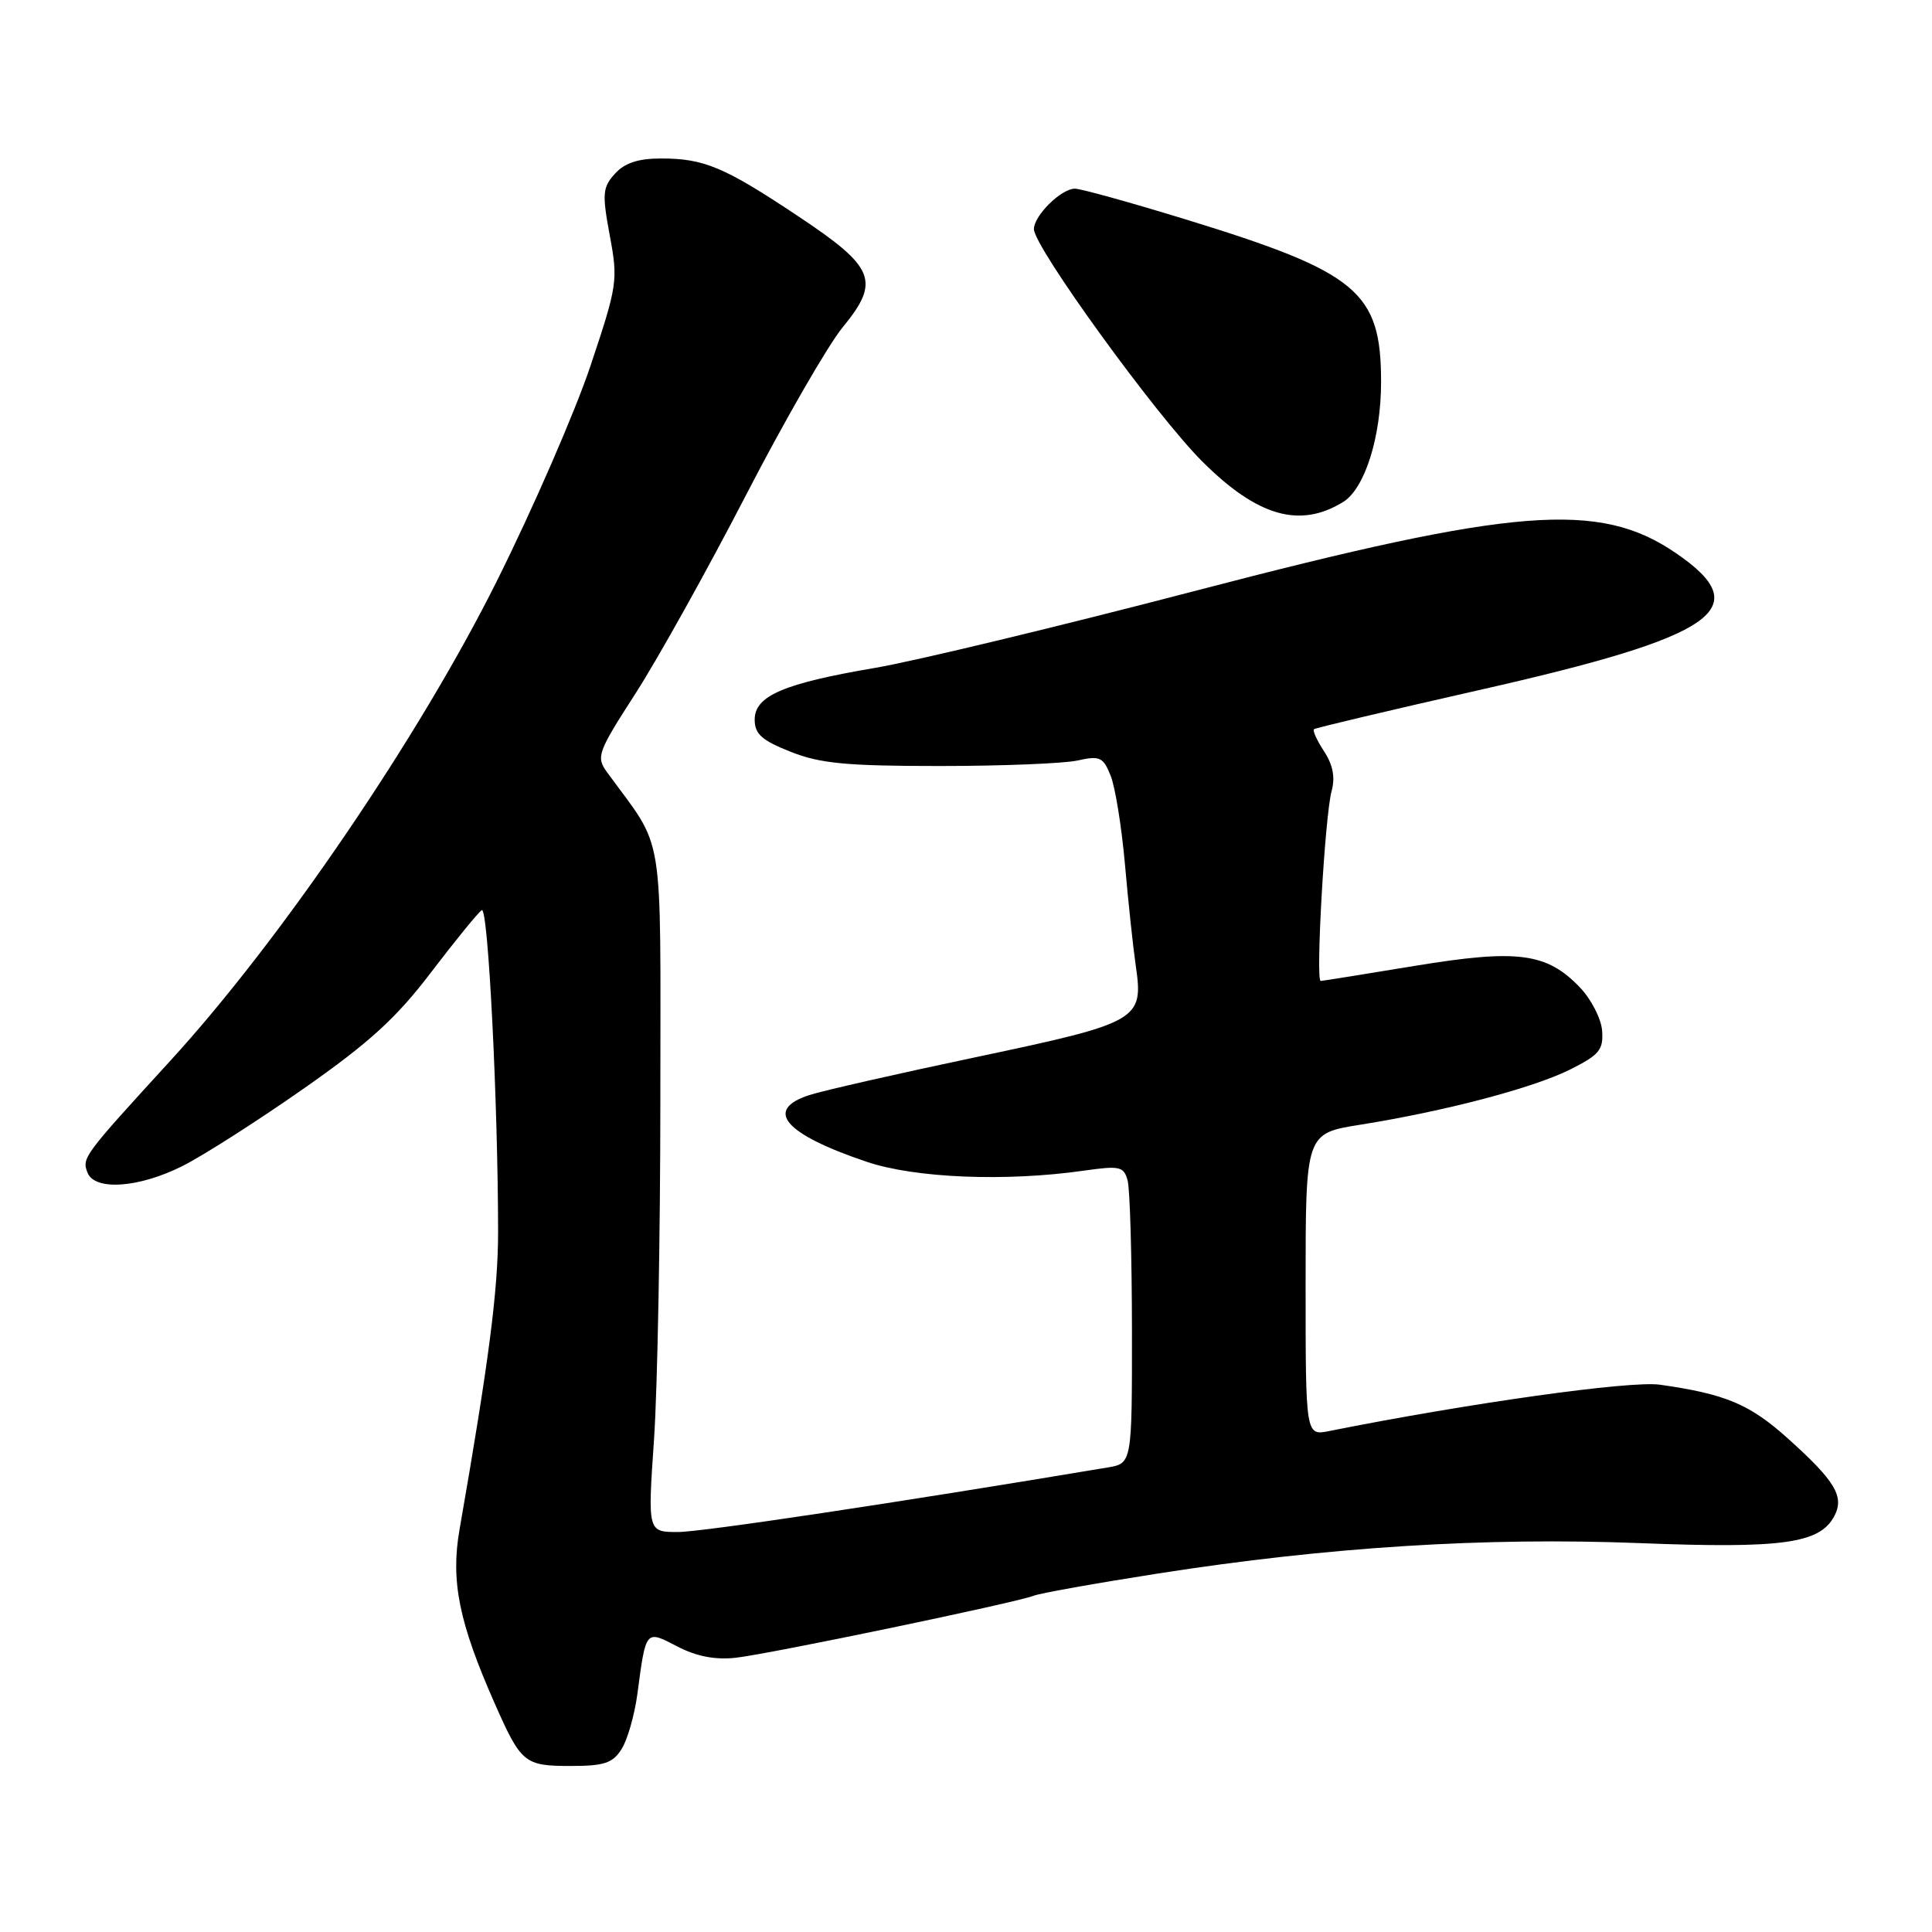 <?xml version="1.0" encoding="UTF-8" standalone="no"?>
<!DOCTYPE svg PUBLIC "-//W3C//DTD SVG 1.1//EN" "http://www.w3.org/Graphics/SVG/1.1/DTD/svg11.dtd" >
<svg xmlns="http://www.w3.org/2000/svg" xmlns:xlink="http://www.w3.org/1999/xlink" version="1.1" viewBox="0 0 256 256">
 <g >
 <path fill="currentColor"
d=" M 82.37 231.75 C 83.15 230.51 84.08 227.25 84.45 224.50 C 85.60 215.86 85.51 215.96 89.78 218.18 C 92.31 219.49 94.78 219.96 97.50 219.66 C 102.04 219.15 134.65 212.36 136.98 211.44 C 137.81 211.11 145.25 209.78 153.50 208.49 C 175.96 204.98 196.79 203.67 217.23 204.47 C 236.16 205.21 241.11 204.53 243.04 200.92 C 244.43 198.33 243.21 196.27 236.93 190.63 C 231.85 186.06 228.68 184.72 219.95 183.48 C 216.04 182.92 194.60 185.93 176.13 189.62 C 173.00 190.25 173.00 190.25 173.00 170.22 C 173.00 150.18 173.00 150.18 180.25 149.03 C 191.45 147.24 203.04 144.20 208.00 141.74 C 211.91 139.79 212.47 139.12 212.29 136.60 C 212.18 135.00 210.85 132.41 209.34 130.83 C 204.94 126.24 201.09 125.74 187.43 127.99 C 180.87 129.07 175.28 129.97 175.00 129.98 C 174.30 130.01 175.56 108.07 176.44 104.84 C 176.94 103.02 176.63 101.37 175.45 99.56 C 174.50 98.12 173.90 96.79 174.11 96.62 C 174.33 96.45 184.15 94.12 195.94 91.45 C 227.62 84.29 232.85 80.63 222.01 73.25 C 211.88 66.35 200.73 67.23 158.50 78.26 C 140.35 83.00 121.22 87.60 116.00 88.49 C 103.83 90.56 100.00 92.20 100.00 95.35 C 100.00 97.26 100.94 98.10 104.75 99.61 C 108.66 101.17 112.15 101.50 124.50 101.50 C 132.75 101.50 140.98 101.17 142.78 100.77 C 145.73 100.11 146.18 100.32 147.16 102.77 C 147.77 104.27 148.62 109.55 149.06 114.50 C 149.49 119.45 150.14 125.53 150.50 128.00 C 151.54 135.16 150.94 135.51 129.50 140.04 C 119.05 142.24 109.04 144.52 107.25 145.10 C 101.18 147.07 103.94 150.27 114.86 153.95 C 121.28 156.11 133.28 156.60 143.68 155.11 C 148.39 154.44 148.92 154.56 149.42 156.44 C 149.72 157.57 149.98 166.47 149.99 176.20 C 150.00 193.91 150.00 193.91 146.75 194.45 C 118.91 199.11 93.00 203.00 89.83 203.00 C 85.82 203.00 85.82 203.00 86.66 190.75 C 87.12 184.01 87.50 163.62 87.50 145.43 C 87.50 108.90 88.16 112.92 80.45 102.34 C 78.96 100.29 79.15 99.74 84.24 91.84 C 87.19 87.25 93.76 75.45 98.84 65.62 C 103.92 55.79 109.69 45.78 111.65 43.38 C 116.69 37.24 115.96 35.43 105.73 28.63 C 95.96 22.12 93.29 21.00 87.59 21.00 C 84.57 21.00 82.77 21.59 81.48 23.02 C 79.84 24.83 79.77 25.67 80.80 31.22 C 81.91 37.16 81.81 37.81 78.25 48.45 C 76.22 54.53 70.63 67.38 65.83 77.00 C 55.57 97.58 37.23 124.53 22.62 140.50 C 11.02 153.18 10.84 153.42 11.59 155.37 C 12.53 157.82 18.40 157.41 24.19 154.50 C 26.93 153.12 34.15 148.51 40.23 144.25 C 48.97 138.13 52.52 134.89 57.14 128.81 C 60.37 124.58 63.38 120.88 63.84 120.60 C 64.68 120.08 65.99 146.15 66.00 163.25 C 66.00 170.95 64.78 180.39 60.89 202.67 C 59.70 209.51 60.81 215.00 65.58 225.78 C 69.05 233.63 69.50 234.00 75.60 234.00 C 80.07 234.00 81.19 233.63 82.37 231.75 Z  M 177.98 66.51 C 180.84 64.74 183.00 57.91 183.00 50.62 C 183.00 38.63 179.93 36.08 157.10 29.07 C 149.81 26.83 143.21 25.00 142.43 25.00 C 140.61 25.00 137.00 28.57 137.00 30.36 C 137.00 32.71 153.12 54.96 159.27 61.11 C 166.60 68.44 172.23 70.06 177.98 66.51 Z "/>
</g>
</svg>